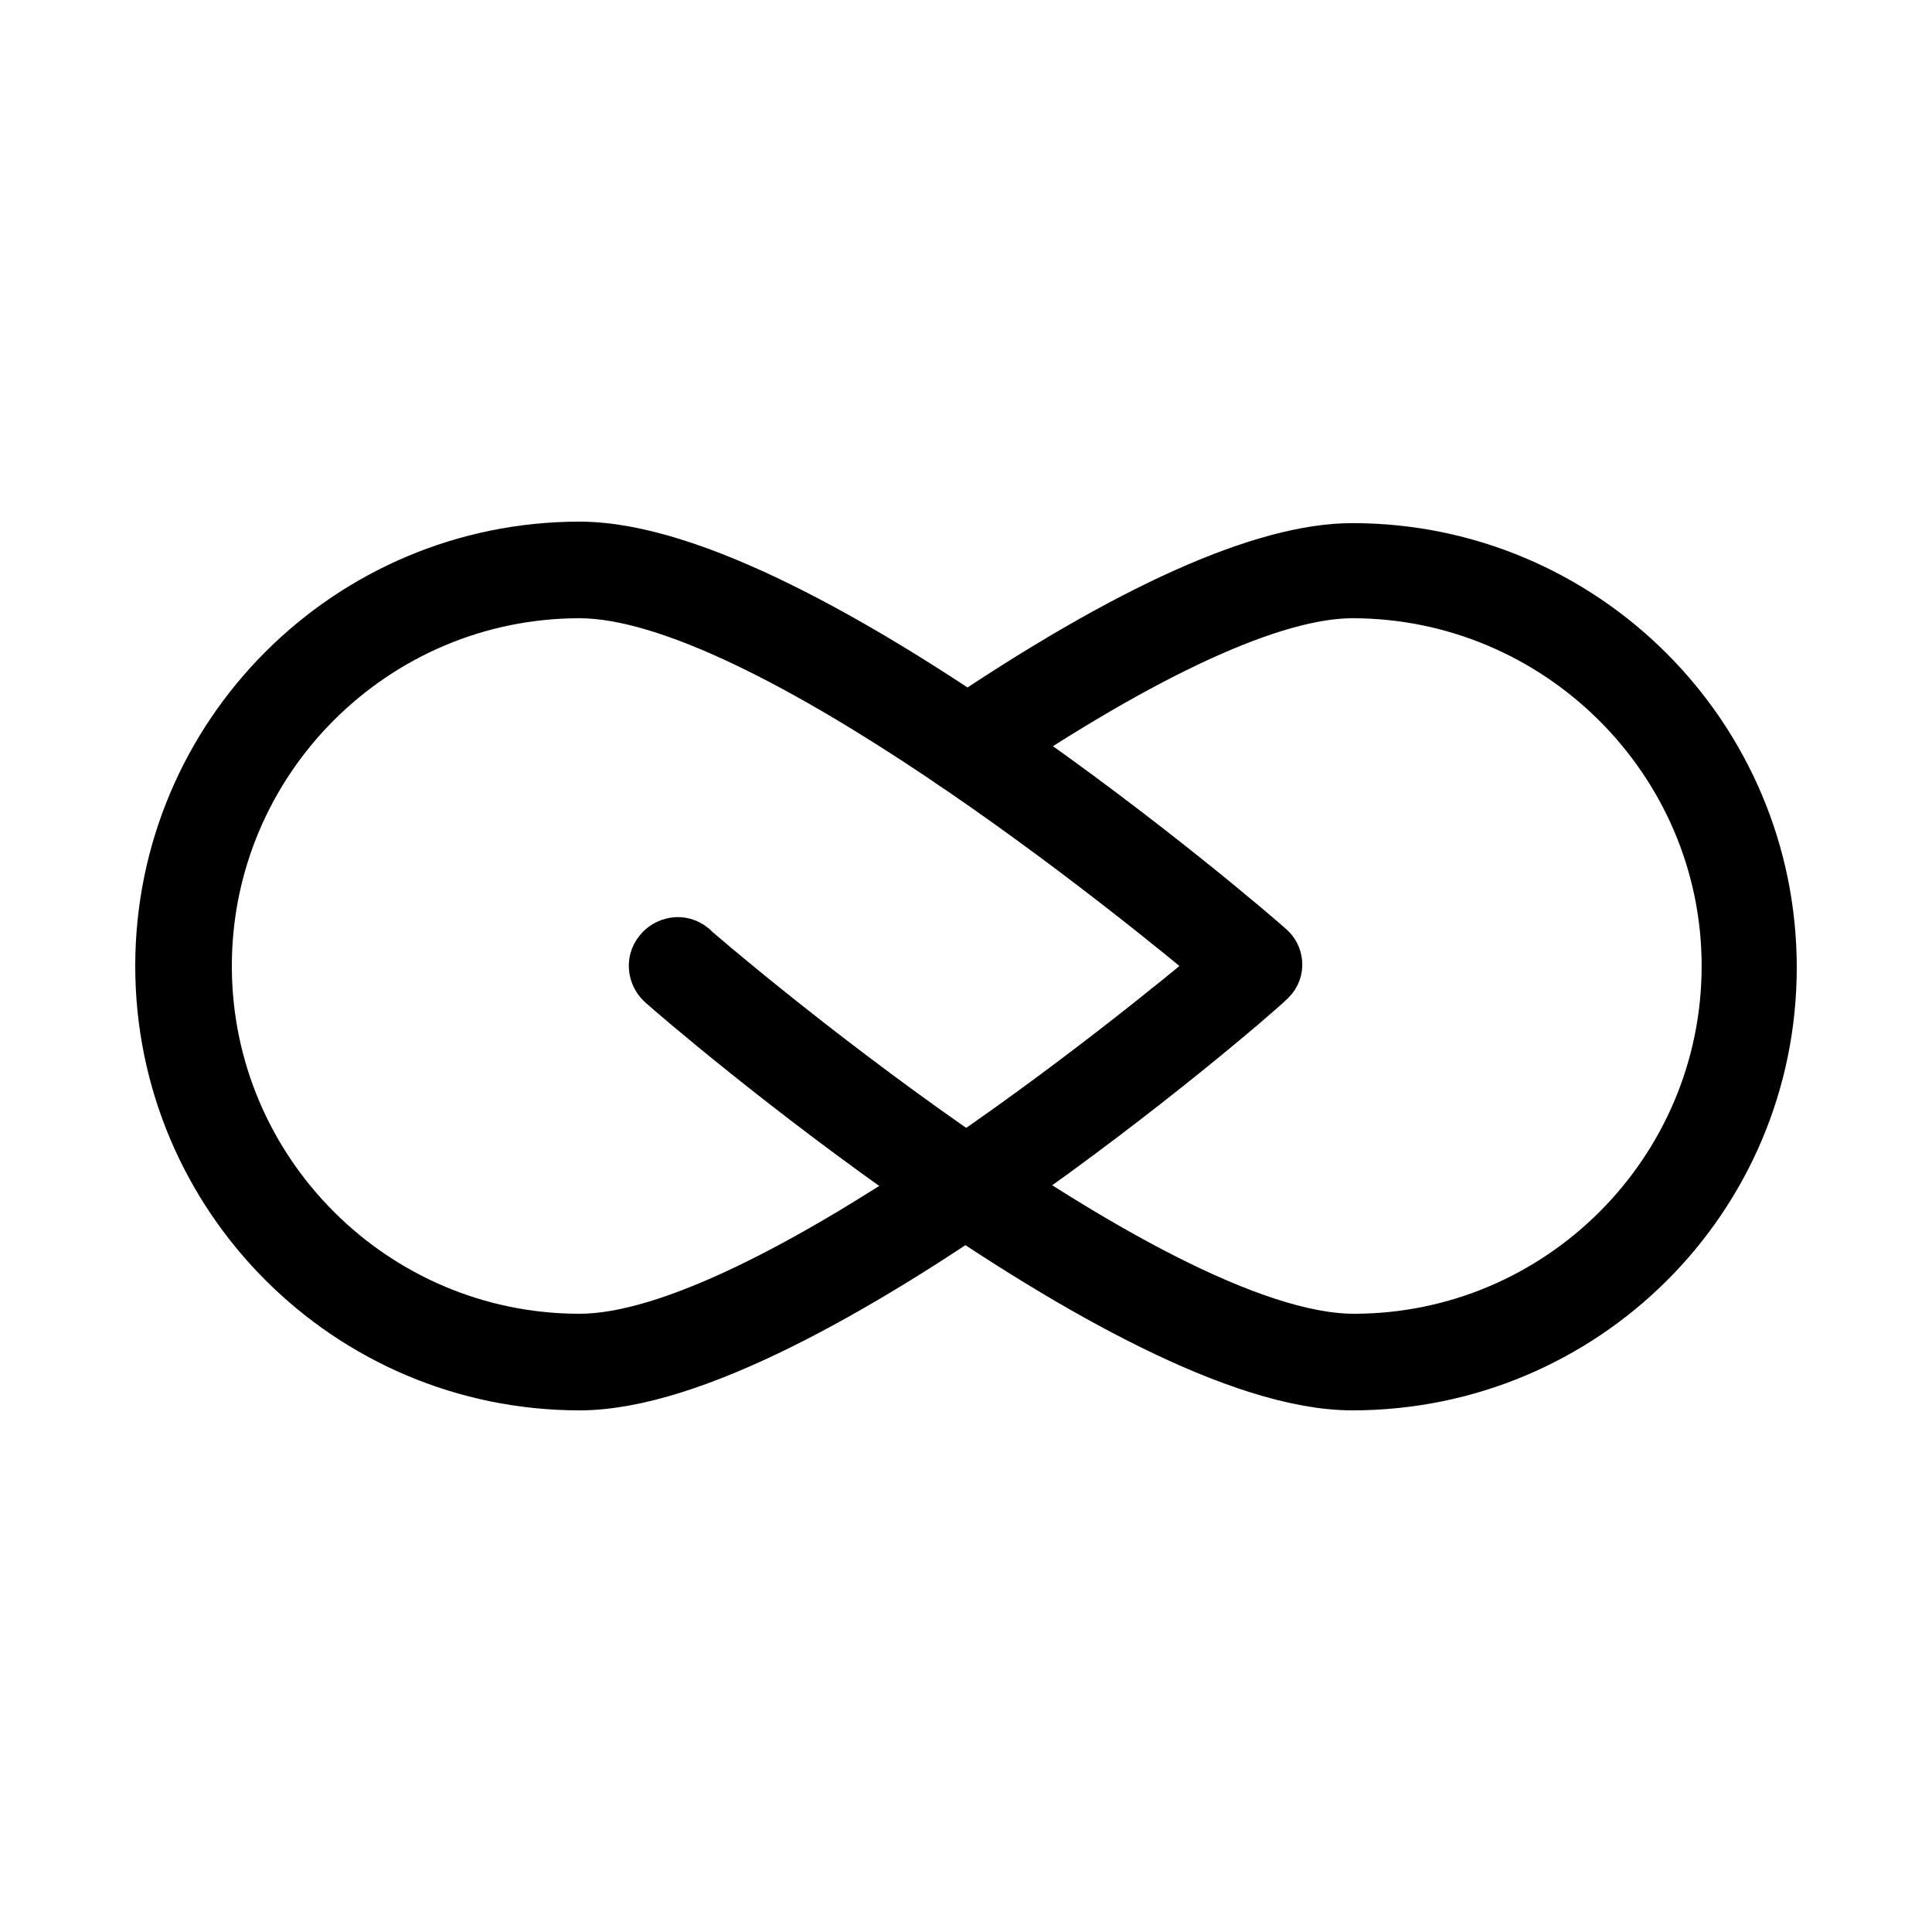 <?xml version="1.0" encoding="utf-8"?>
<!-- Generator: Adobe Illustrator 25.4.1, SVG Export Plug-In . SVG Version: 6.00 Build 0)  -->
<svg version="1.1" id="Livello_1" xmlns="http://www.w3.org/2000/svg" xmlns:xlink="http://www.w3.org/1999/xlink" x="0px" y="0px"
	 viewBox="0 0 130 130" style="enable-background:new 0 0 130 130;" xml:space="preserve">
<style type="text/css">
	.st0{stroke:#000000;stroke-width:4;stroke-miterlimit:10;}
</style>
<path class="st0" d="M39,92.9c-15.4,0-27.9-12.5-27.9-27.9c0-15.4,12.5-27.9,27.9-27.9c15,0,45,25.8,46.2,26.9
	c0.5,0.4,0.6,1.2,0.1,1.7c0,0-0.1,0.1-0.1,0.1C84,67,54,92.9,39,92.9z M39,39.6C25,39.6,13.6,51,13.6,65S25,90.4,39,90.4
	c12.5,0,37.9-20.7,43.5-25.4C76.9,60.3,51.5,39.6,39,39.6z"/>
<path class="st0" d="M91,92.9c-15,0-45-25.8-46.2-26.9c-0.5-0.4-0.7-1.2-0.2-1.8c0.4-0.5,1.2-0.7,1.8-0.2c0,0,0.1,0.1,0.1,0.1
	c0.3,0.3,30.5,26.3,44.6,26.3c14,0,25.4-11.4,25.4-25.4S105,39.6,91,39.6c-5.4,0-14.1,4-25.3,11.6c-0.6,0.4-1.3,0.2-1.7-0.3
	c-0.4-0.6-0.2-1.3,0.3-1.7c0,0,0,0,0,0c11.8-8,20.8-12,26.7-12c15.4,0,27.9,12.5,27.9,27.9S106.4,92.9,91,92.9L91,92.9z"/>
</svg>
